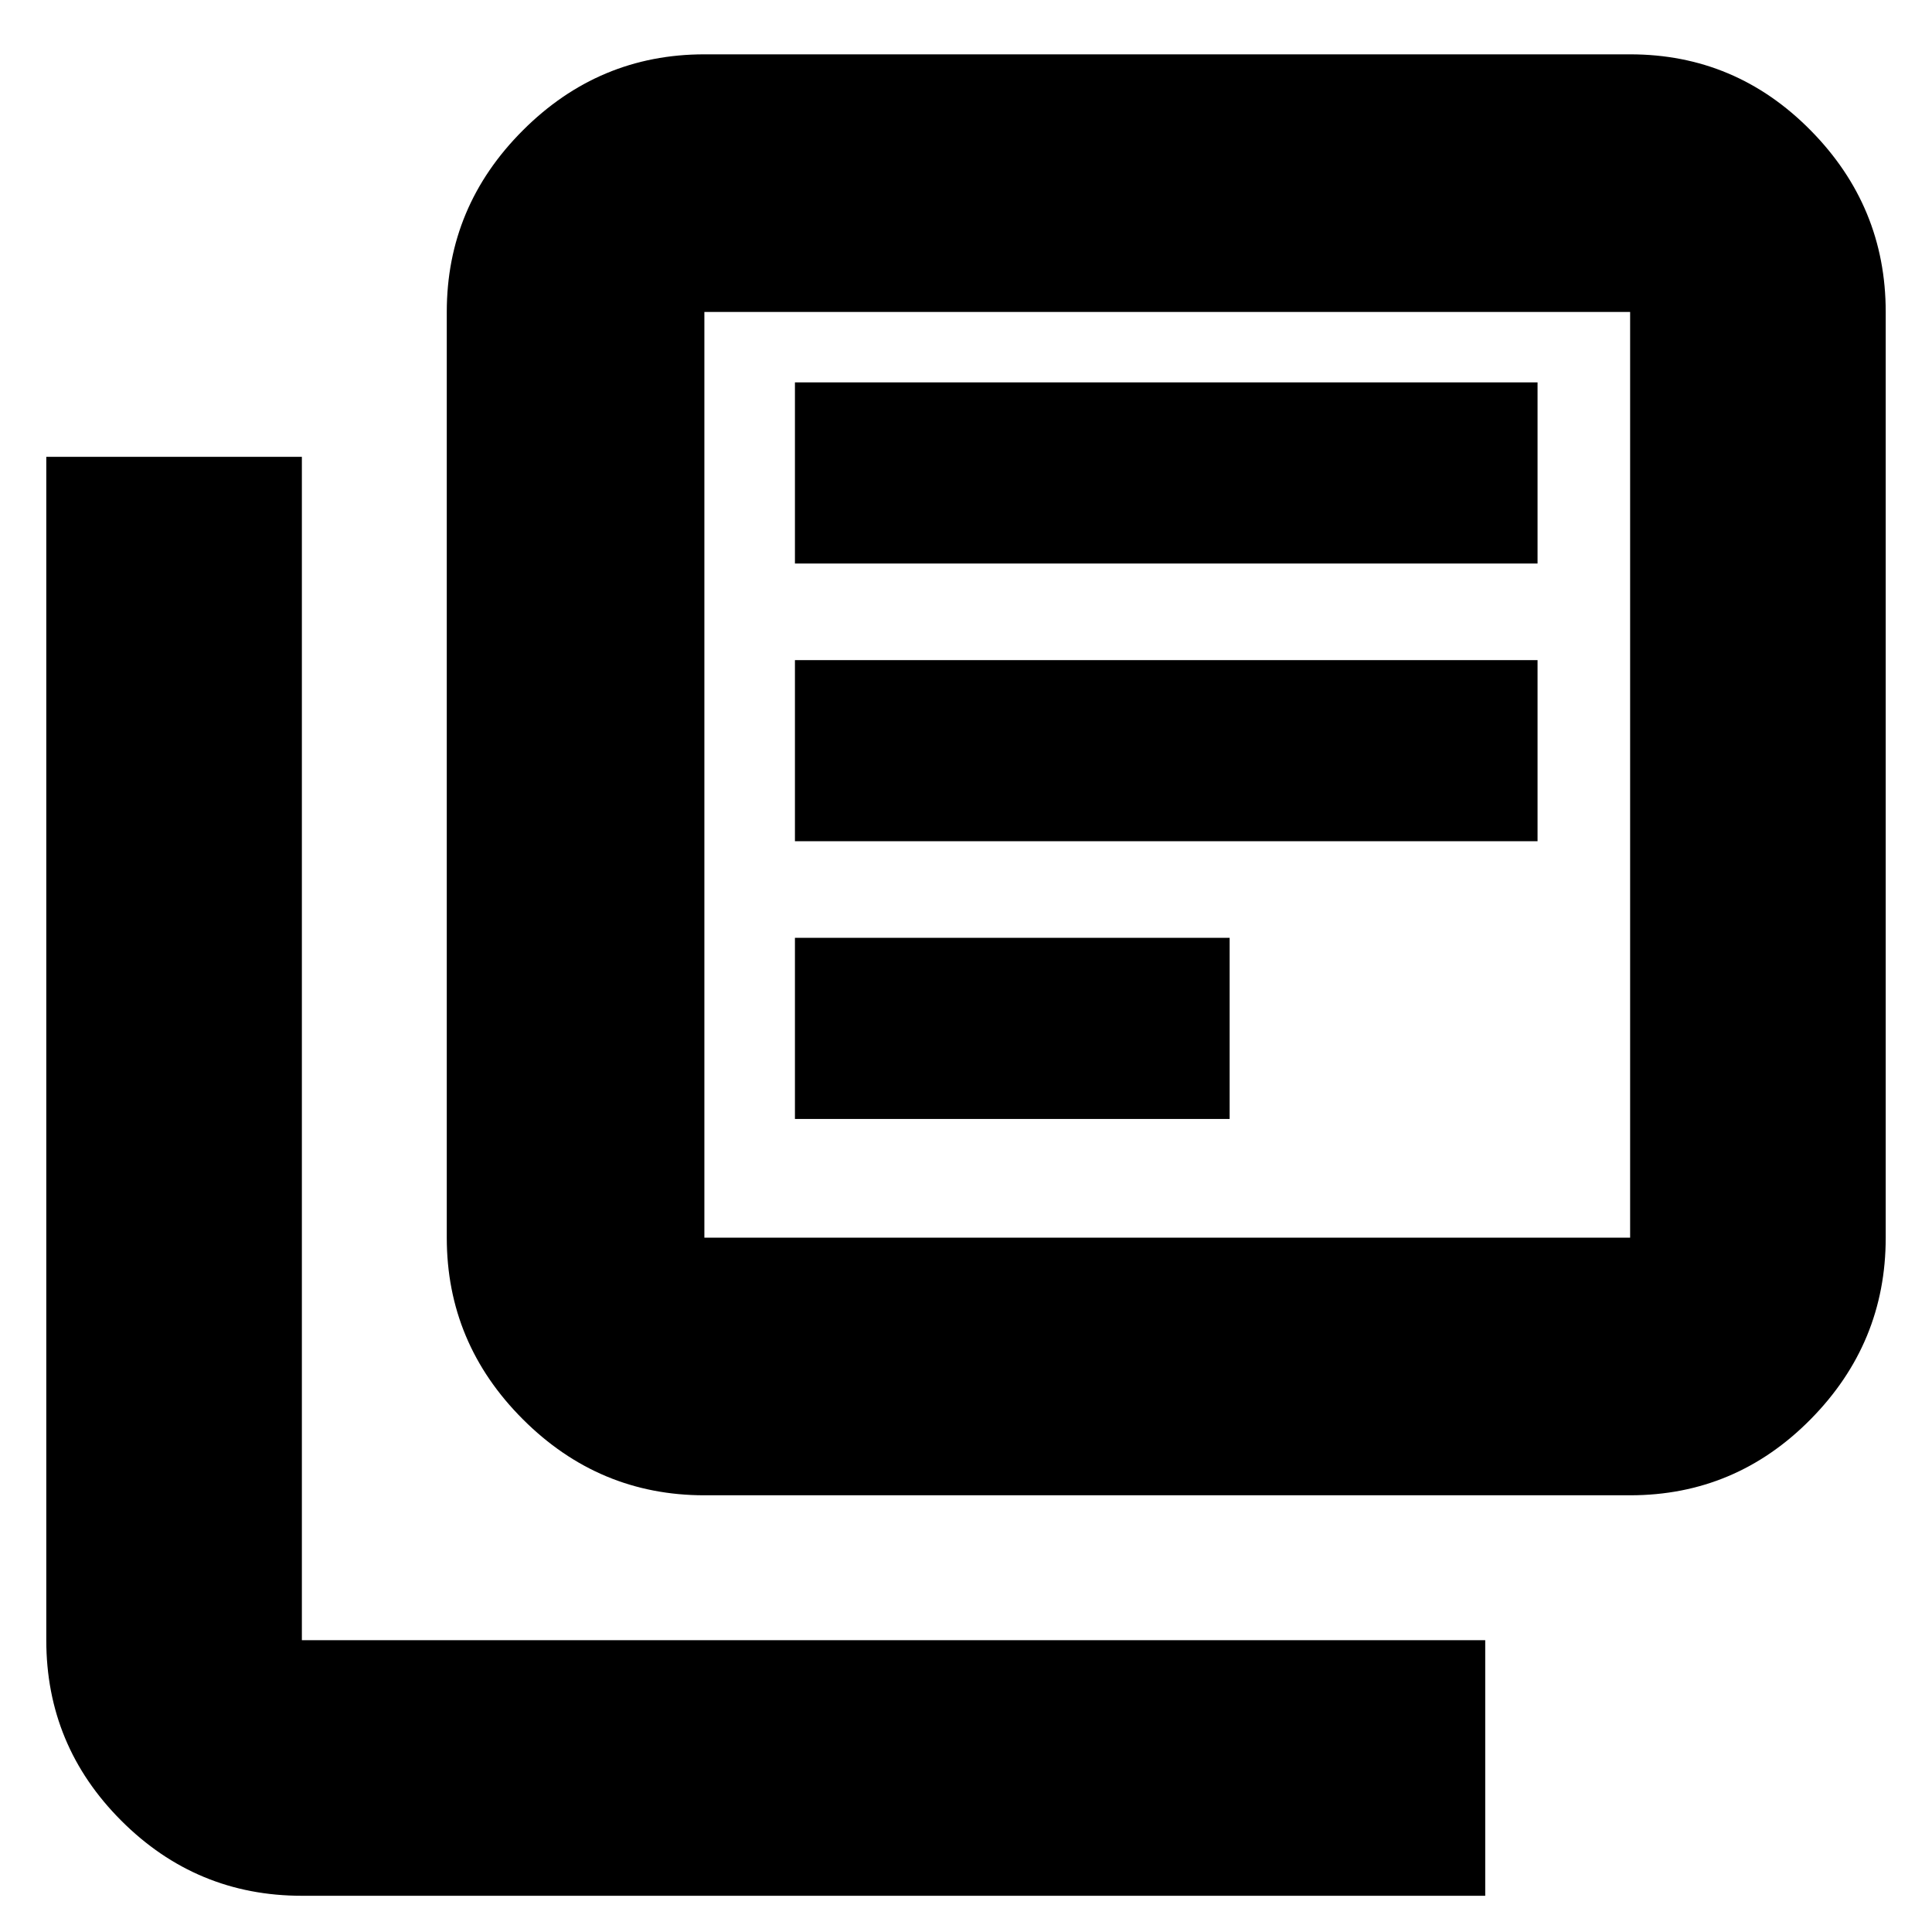 <svg xmlns="http://www.w3.org/2000/svg" height="20" viewBox="0 -960 960 960" width="20"><path d="M395-404h216v-90H395v90Zm0-138h369v-90H395v90Zm0-138h369v-90H395v90Zm-45 463q-52.43 0-90.21-37.79Q222-292.57 222-345v-460q0-52.42 37.79-90.21Q297.57-933 350-933h460q52.42 0 89.71 37.79Q937-857.42 937-805v460q0 52.43-37.29 90.21Q862.42-217 810-217H350Zm0-128h460v-460H350v460ZM150-18q-52.42 0-89.71-37.29Q23-92.58 23-145v-588h127v588h588v127H150Zm200-787v460-460Z"/></svg>